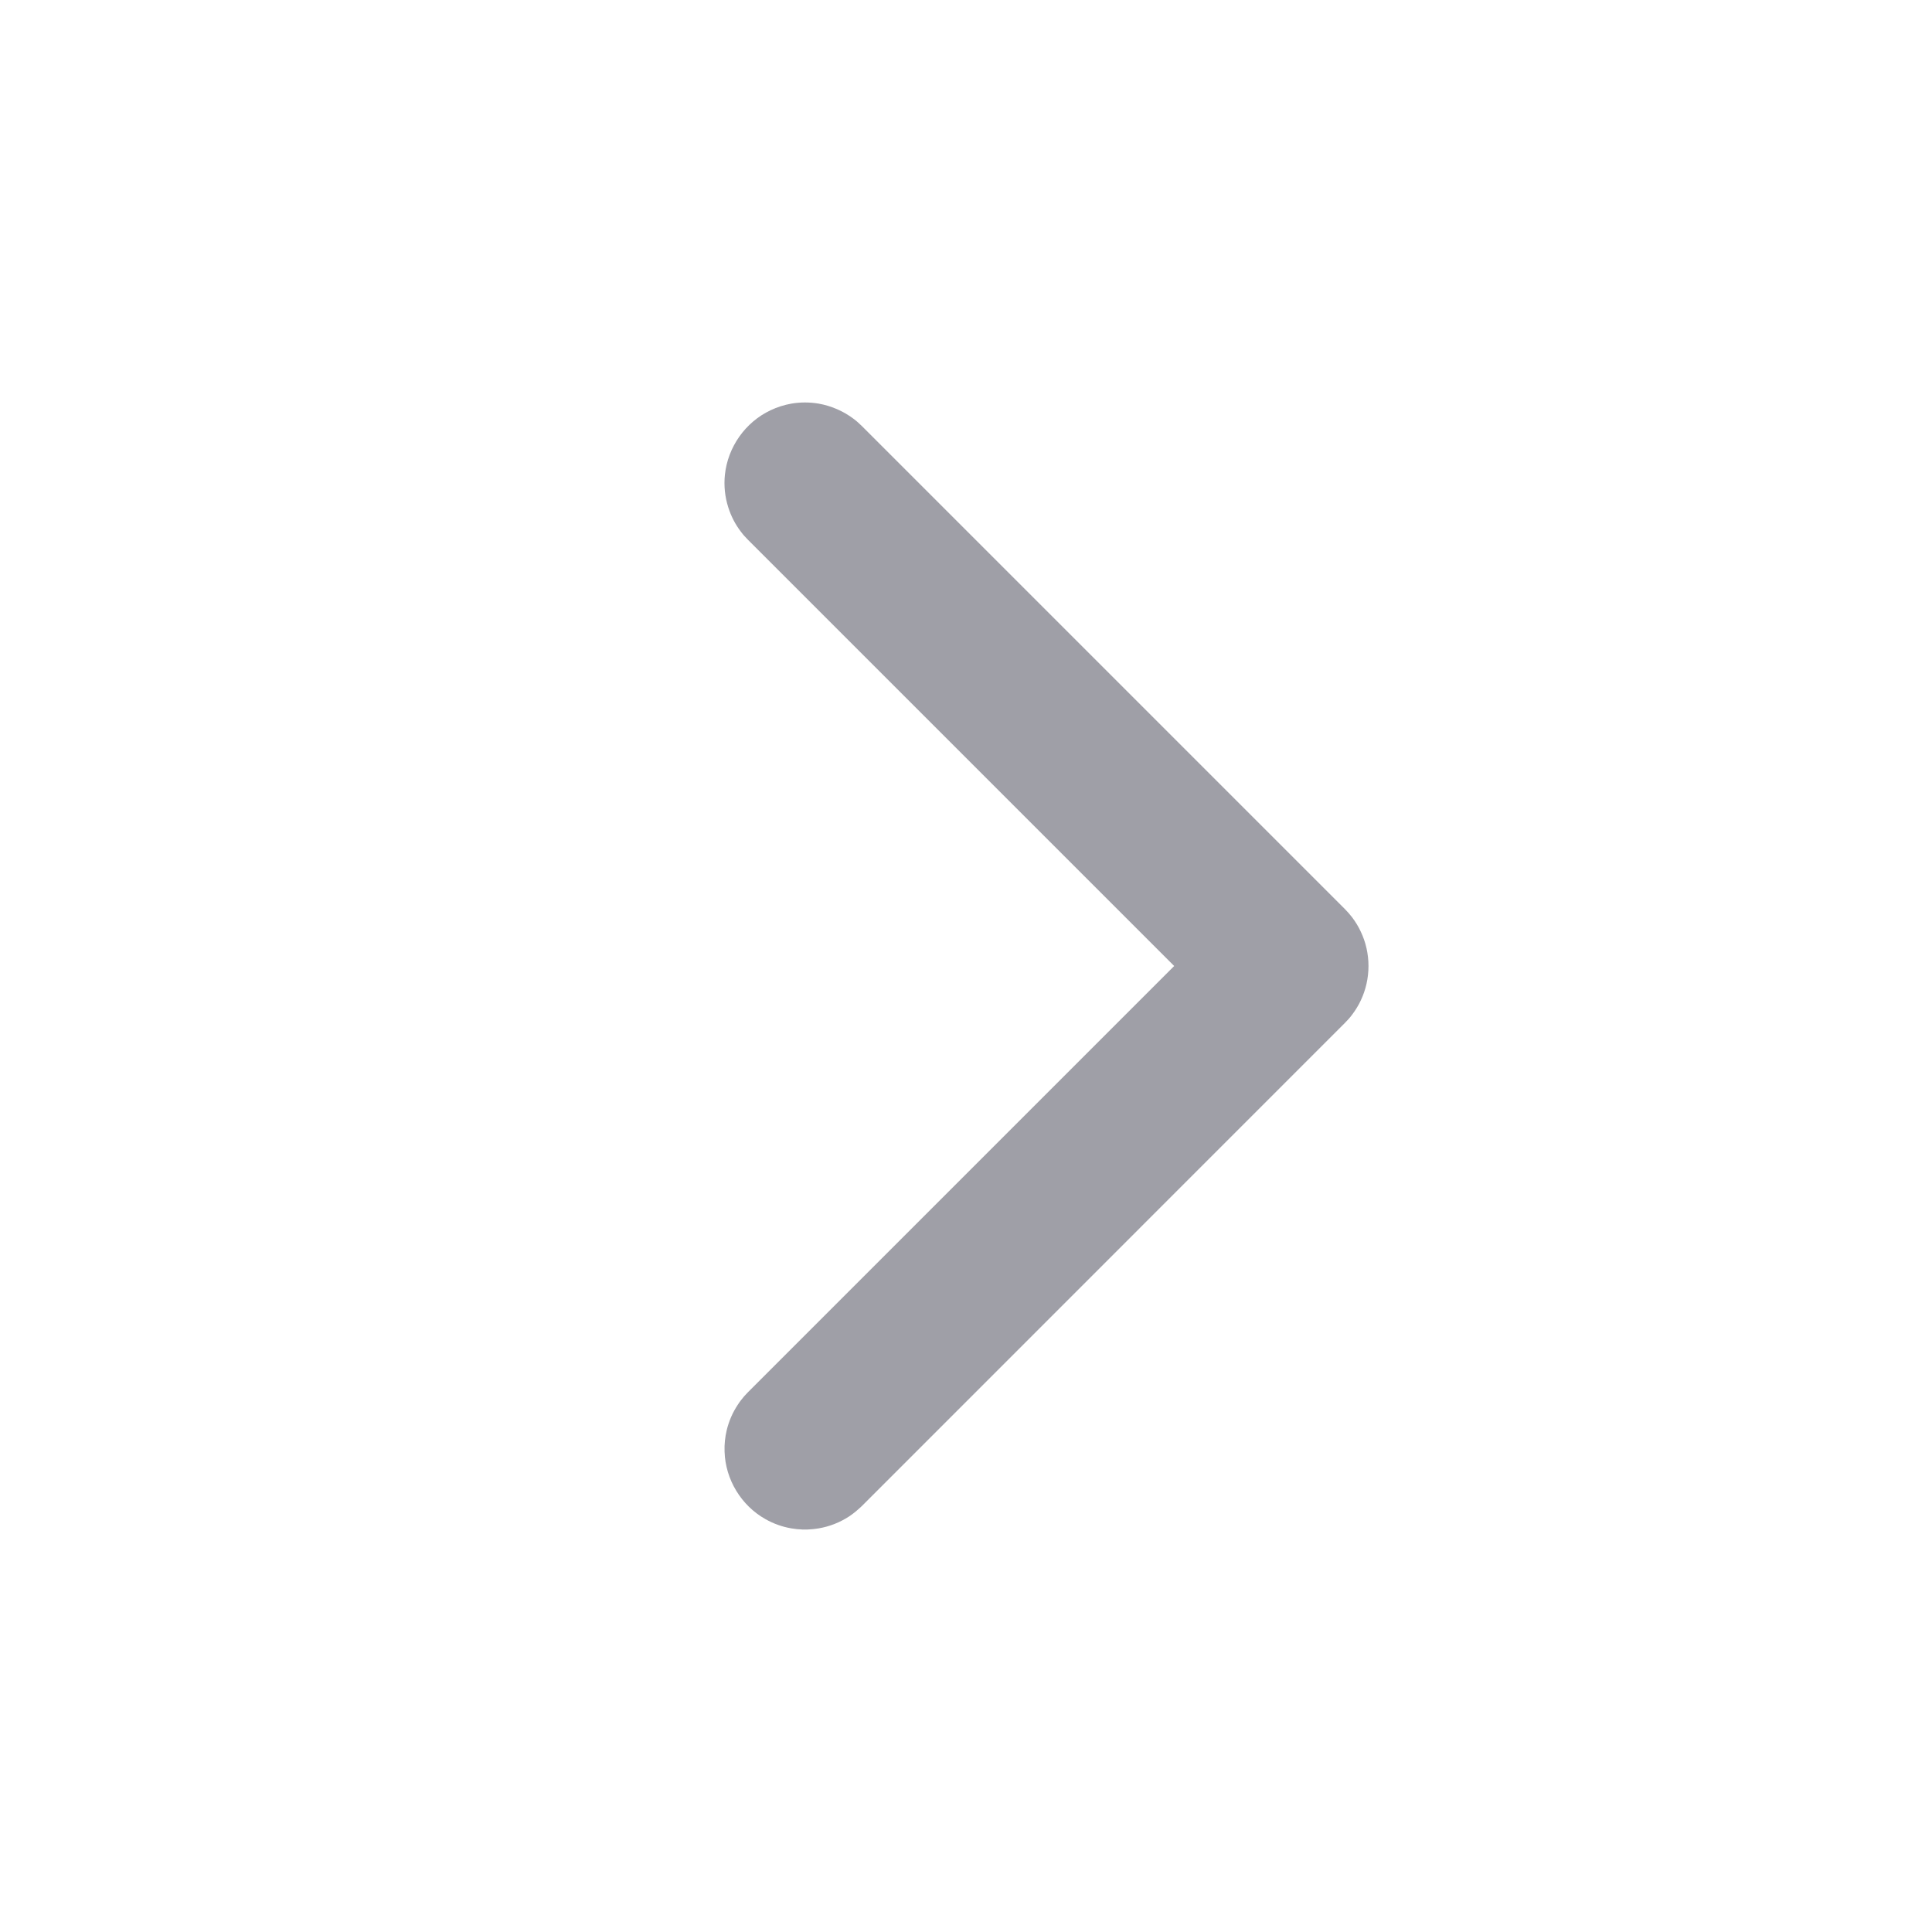 <svg width="24" height="24" viewBox="0 0 24 24" fill="none" xmlns="http://www.w3.org/2000/svg">
<path fill-rule="evenodd" clip-rule="evenodd" d="M10.034 19C10.095 18.996 10.11 18.996 10.17 18.986C10.305 18.963 10.434 18.912 10.549 18.837C10.606 18.799 10.657 18.755 10.707 18.708L16.707 12.707C16.749 12.663 16.76 12.653 16.797 12.604C16.838 12.55 16.874 12.492 16.903 12.43C17.032 12.16 17.032 11.84 16.903 11.571C16.874 11.509 16.838 11.45 16.797 11.396C16.76 11.348 16.749 11.338 16.707 11.293L10.707 5.293C10.663 5.252 10.653 5.24 10.604 5.203C10.477 5.107 10.327 5.042 10.17 5.014C10.058 4.995 9.942 4.995 9.83 5.014C9.74 5.03 9.653 5.058 9.571 5.097C9.258 5.245 9.041 5.554 9.005 5.898C8.991 6.034 9.005 6.172 9.047 6.303C9.081 6.411 9.134 6.514 9.203 6.604C9.24 6.653 9.251 6.663 9.293 6.707L14.586 12L9.293 17.293L9.246 17.343C9.208 17.39 9.197 17.401 9.164 17.452C9.101 17.547 9.055 17.653 9.028 17.764C9.007 17.852 8.997 17.944 9.001 18.035C9.012 18.38 9.208 18.703 9.51 18.872C9.609 18.928 9.718 18.967 9.83 18.986C9.89 18.996 9.905 18.996 9.966 19C9.989 19 10.011 19 10.034 19V19Z" fill="#110F24" fill-opacity="0.4"/>
</svg>
